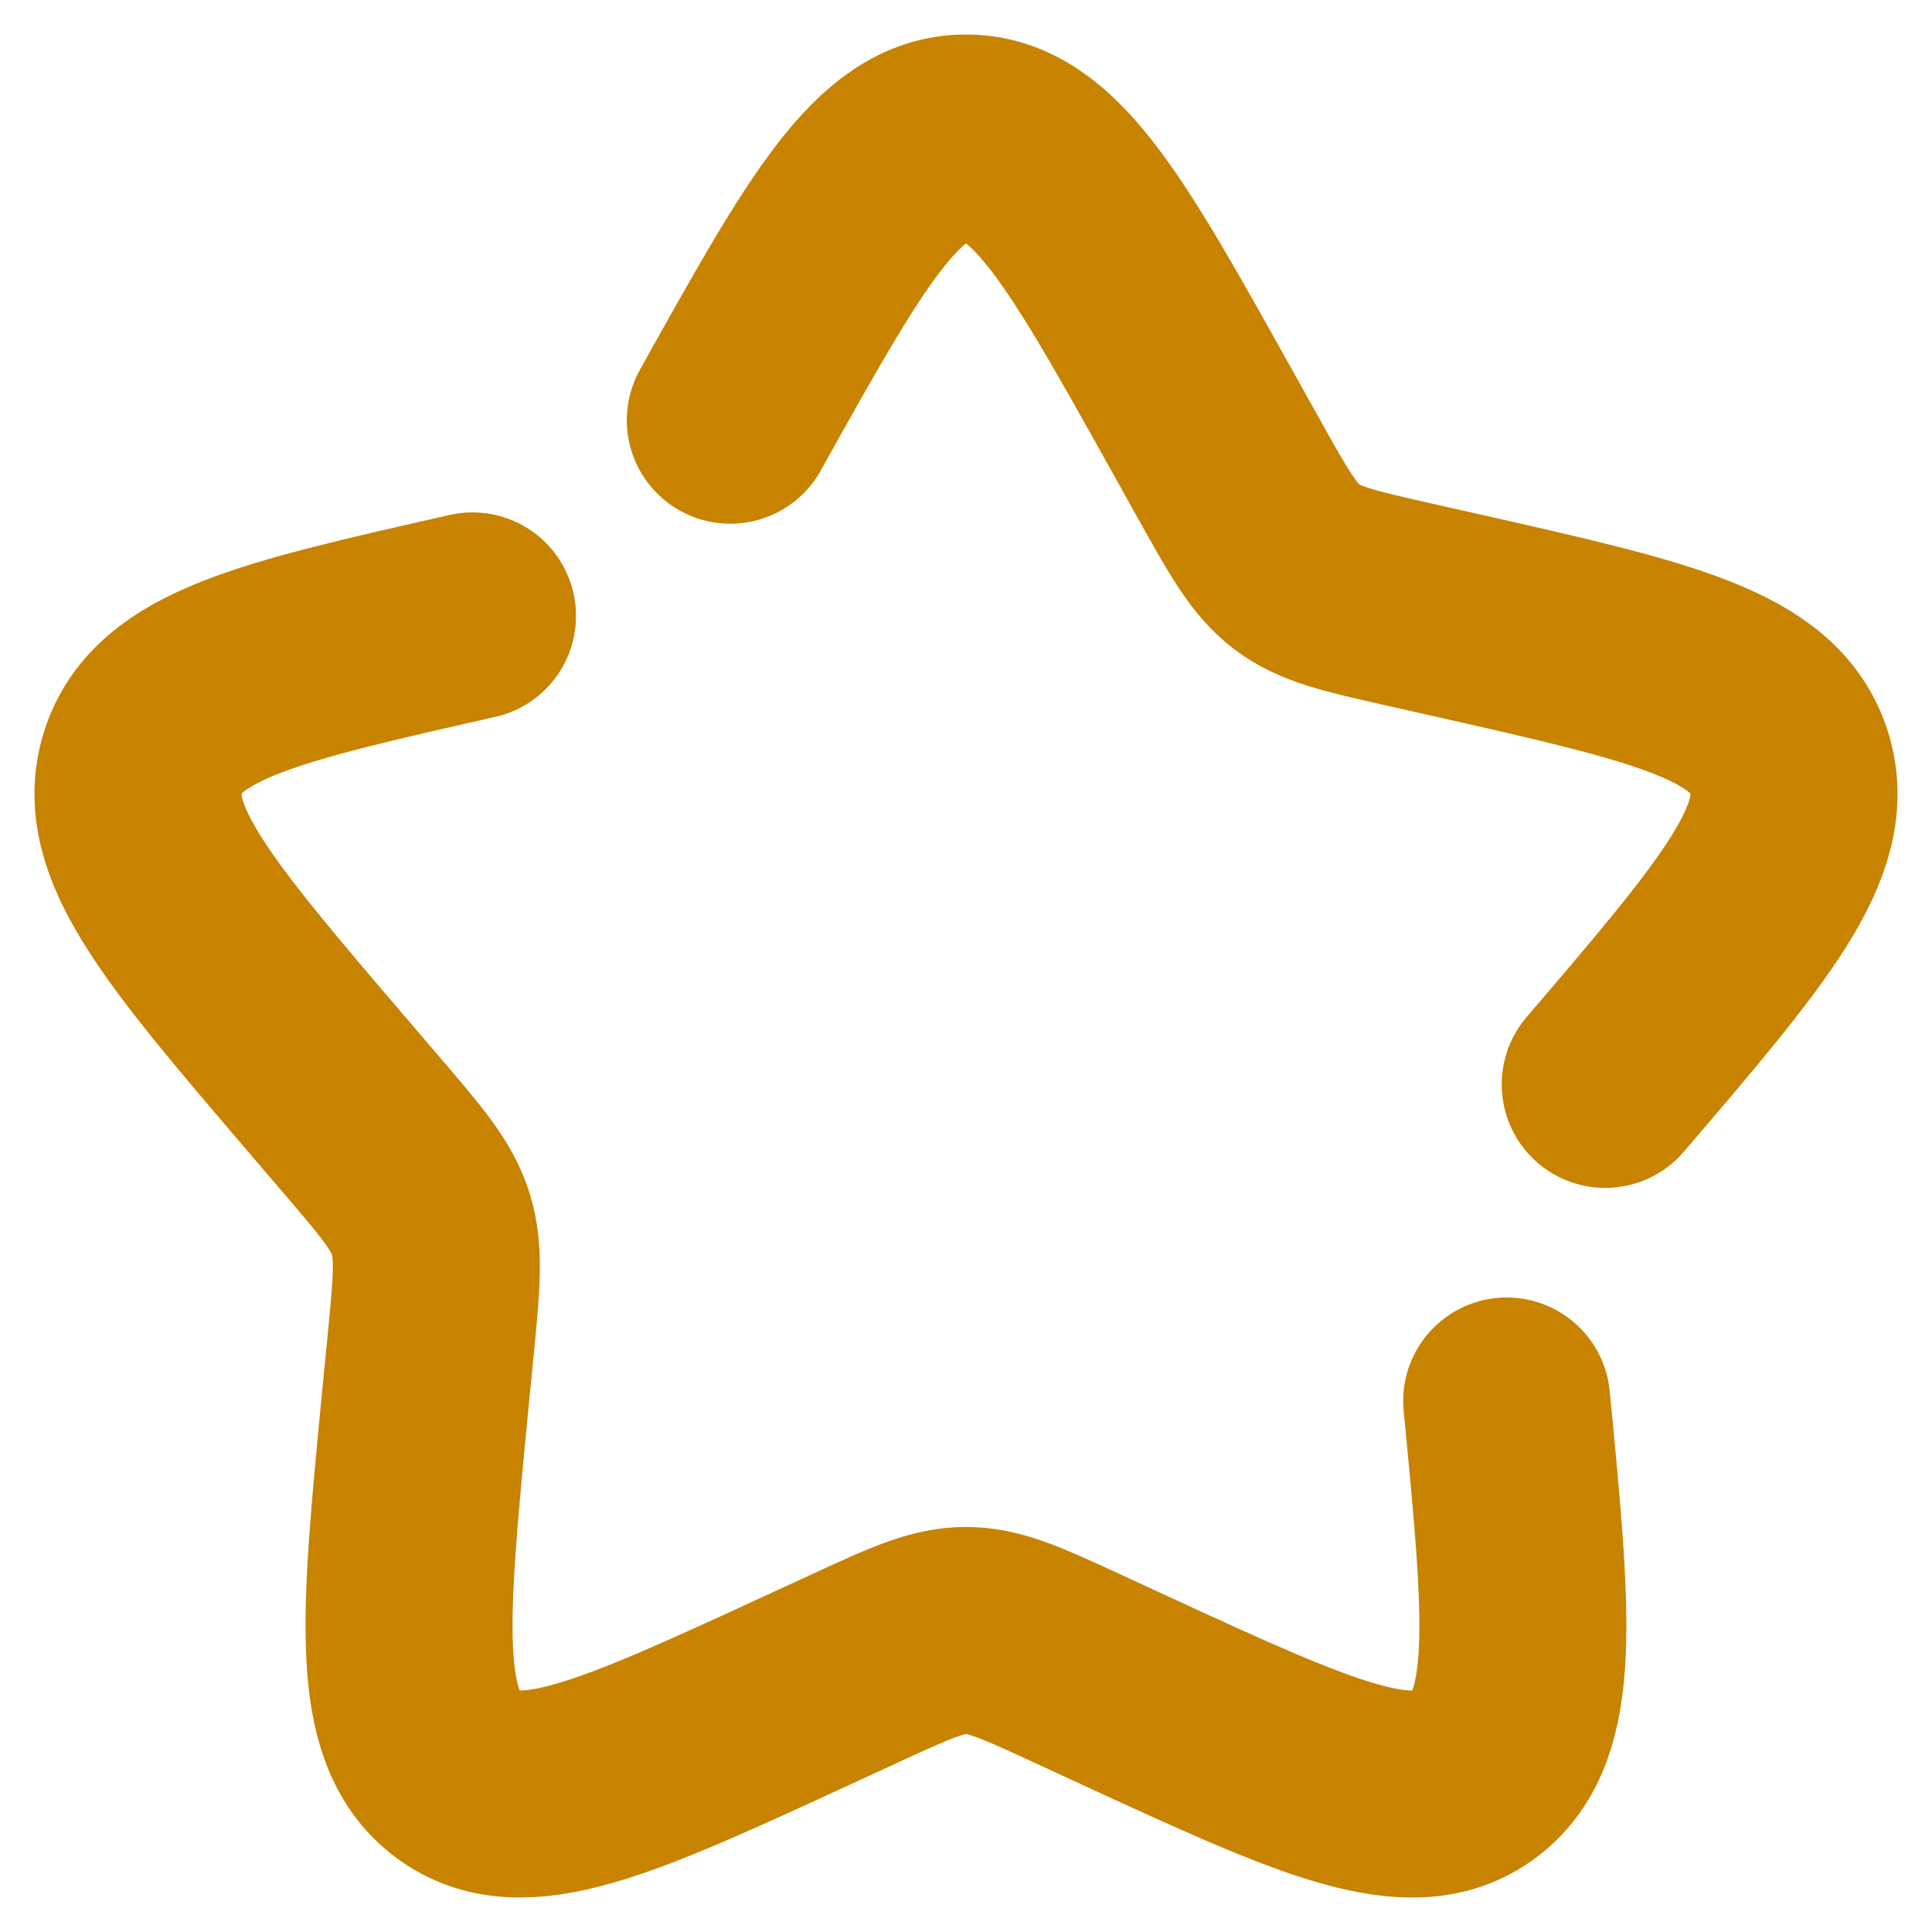<svg width="14" height="14" viewBox="0 0 14 14" fill="none" xmlns="http://www.w3.org/2000/svg">
<path d="M3.424 4.463C1.948 4.797 1.21 4.964 1.034 5.529C0.859 6.093 1.362 6.681 2.368 7.858L2.628 8.162C2.914 8.496 3.057 8.664 3.122 8.87C3.186 9.077 3.164 9.3 3.121 9.746L3.081 10.152C2.93 11.723 2.853 12.507 3.313 12.856C3.773 13.205 4.464 12.887 5.845 12.251L6.203 12.086C6.596 11.905 6.792 11.815 7 11.815C7.208 11.815 7.404 11.905 7.797 12.086L8.154 12.251C9.536 12.887 10.227 13.205 10.686 12.857C11.146 12.507 11.07 11.723 10.918 10.152M11.632 7.858C12.638 6.682 13.141 6.093 12.966 5.529C12.79 4.964 12.052 4.797 10.576 4.463L10.194 4.377C9.775 4.282 9.566 4.235 9.397 4.107C9.229 3.979 9.121 3.785 8.905 3.398L8.708 3.045C7.948 1.682 7.568 1 7 1C6.432 1 6.052 1.682 5.292 3.045" stroke="#C88300" stroke-width="1.5" stroke-linecap="round"/>
</svg>
